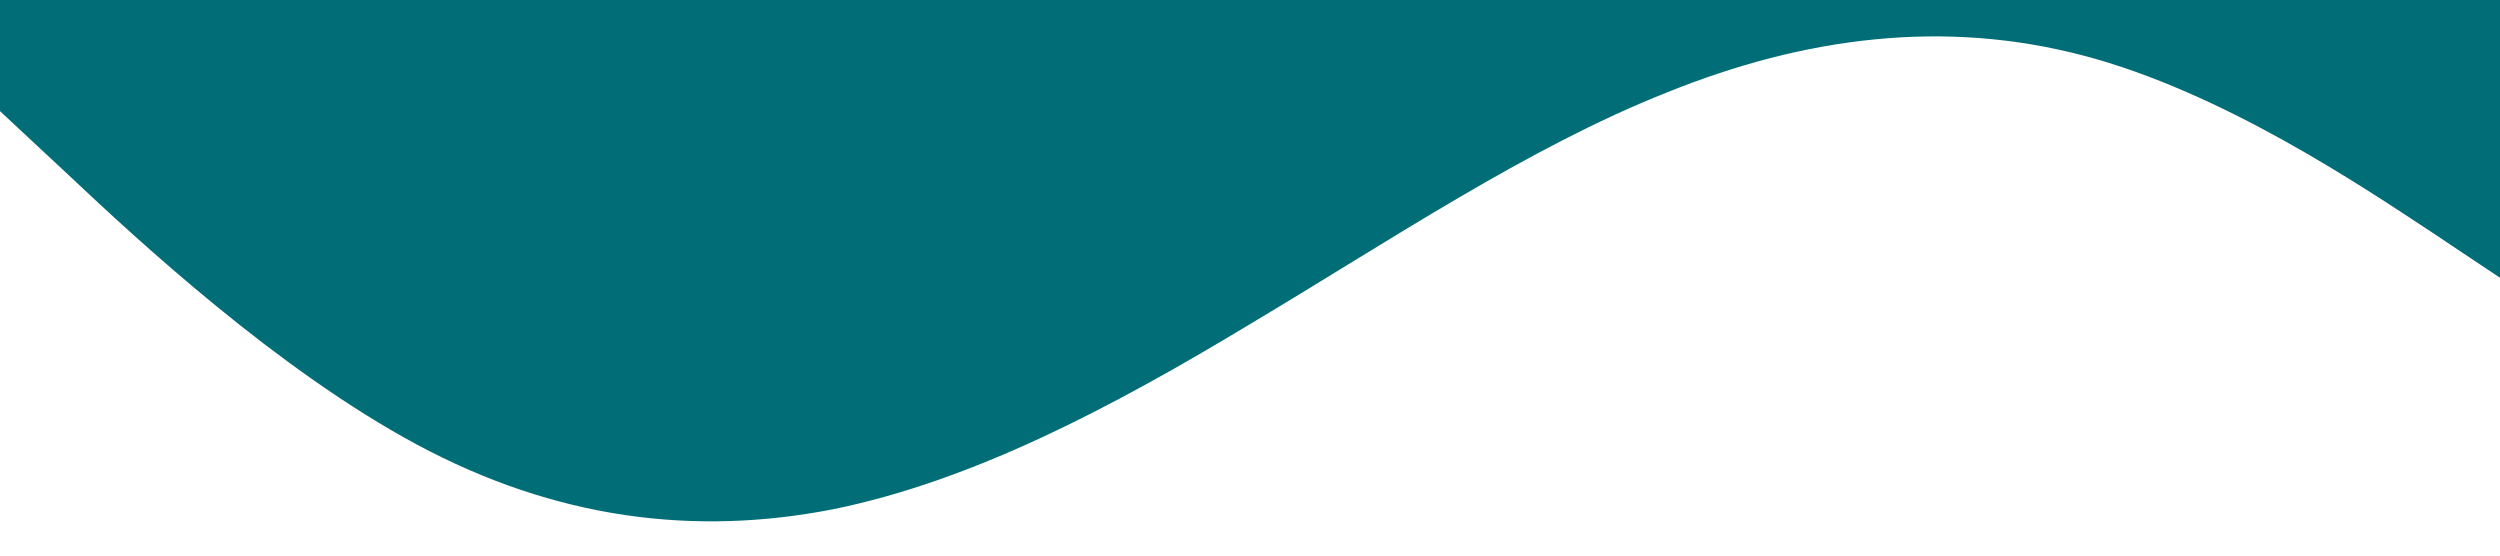 <?xml version="1.0" standalone="no"?><svg xmlns="http://www.w3.org/2000/svg" viewBox="0 0 1440 320"><path fill="#016d77" fill-opacity="1" d="M0,64L40,101.3C80,139,160,213,240,256C320,299,400,309,480,293.3C560,277,640,235,720,186.7C800,139,880,85,960,53.3C1040,21,1120,11,1200,32C1280,53,1360,107,1400,133.3L1440,160L1440,0L1400,0C1360,0,1280,0,1200,0C1120,0,1040,0,960,0C880,0,800,0,720,0C640,0,560,0,480,0C400,0,320,0,240,0C160,0,80,0,40,0L0,0Z"></path></svg>